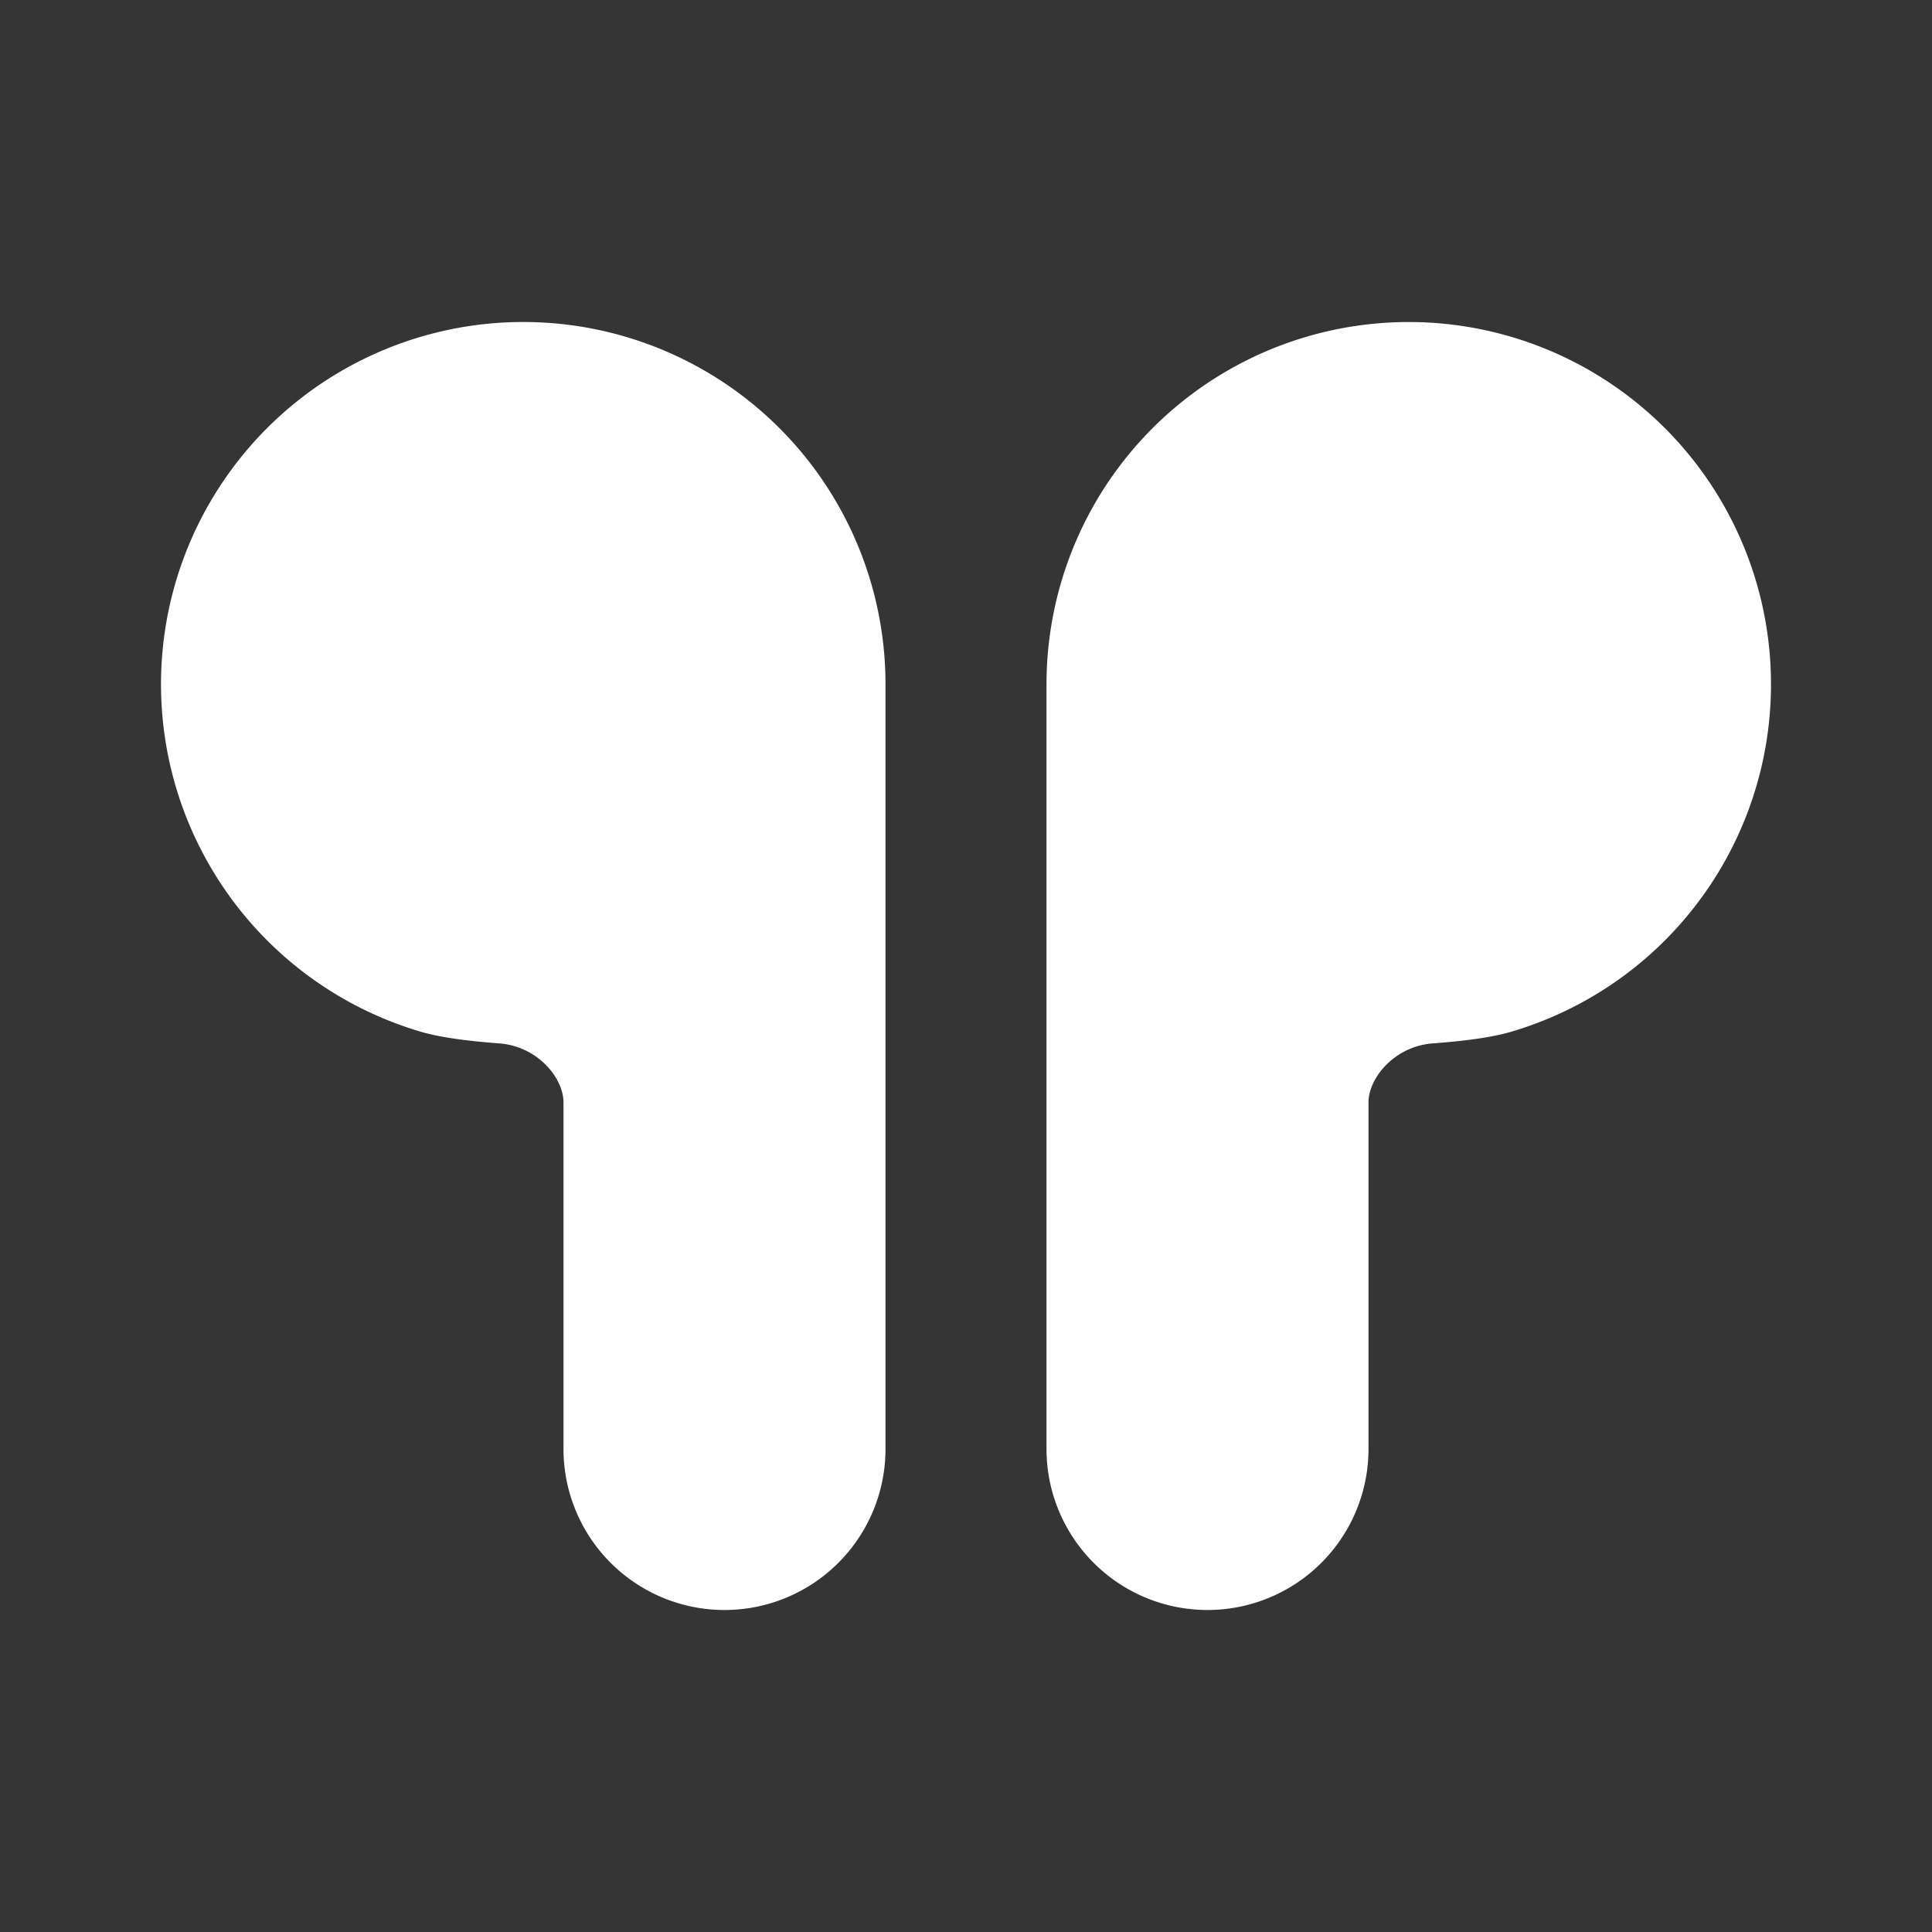 <svg xmlns="http://www.w3.org/2000/svg" width="24" height="24" fill="none"><rect width="100%" height="100%" fill="#333333" stroke="none"/><path fill="#fff" fill-opacity=".01" d="M24 0v24H0V0z"/><path fill="#FFFFFF" fill-rule="evenodd" d="M2 8.5a4.5 4.5 0 0 1 9 0V18a2 2 0 1 1-4 0v-4.306c0-.301-.32-.698-.802-.733-.323-.024-.707-.065-.983-.148A4.502 4.502 0 0 1 2 8.5m11 0a4.5 4.5 0 1 1 5.785 4.313c-.276.083-.66.124-.983.148-.481.035-.802.432-.802.733V18a2 2 0 1 1-4 0z" clip-rule="evenodd"/></svg>
